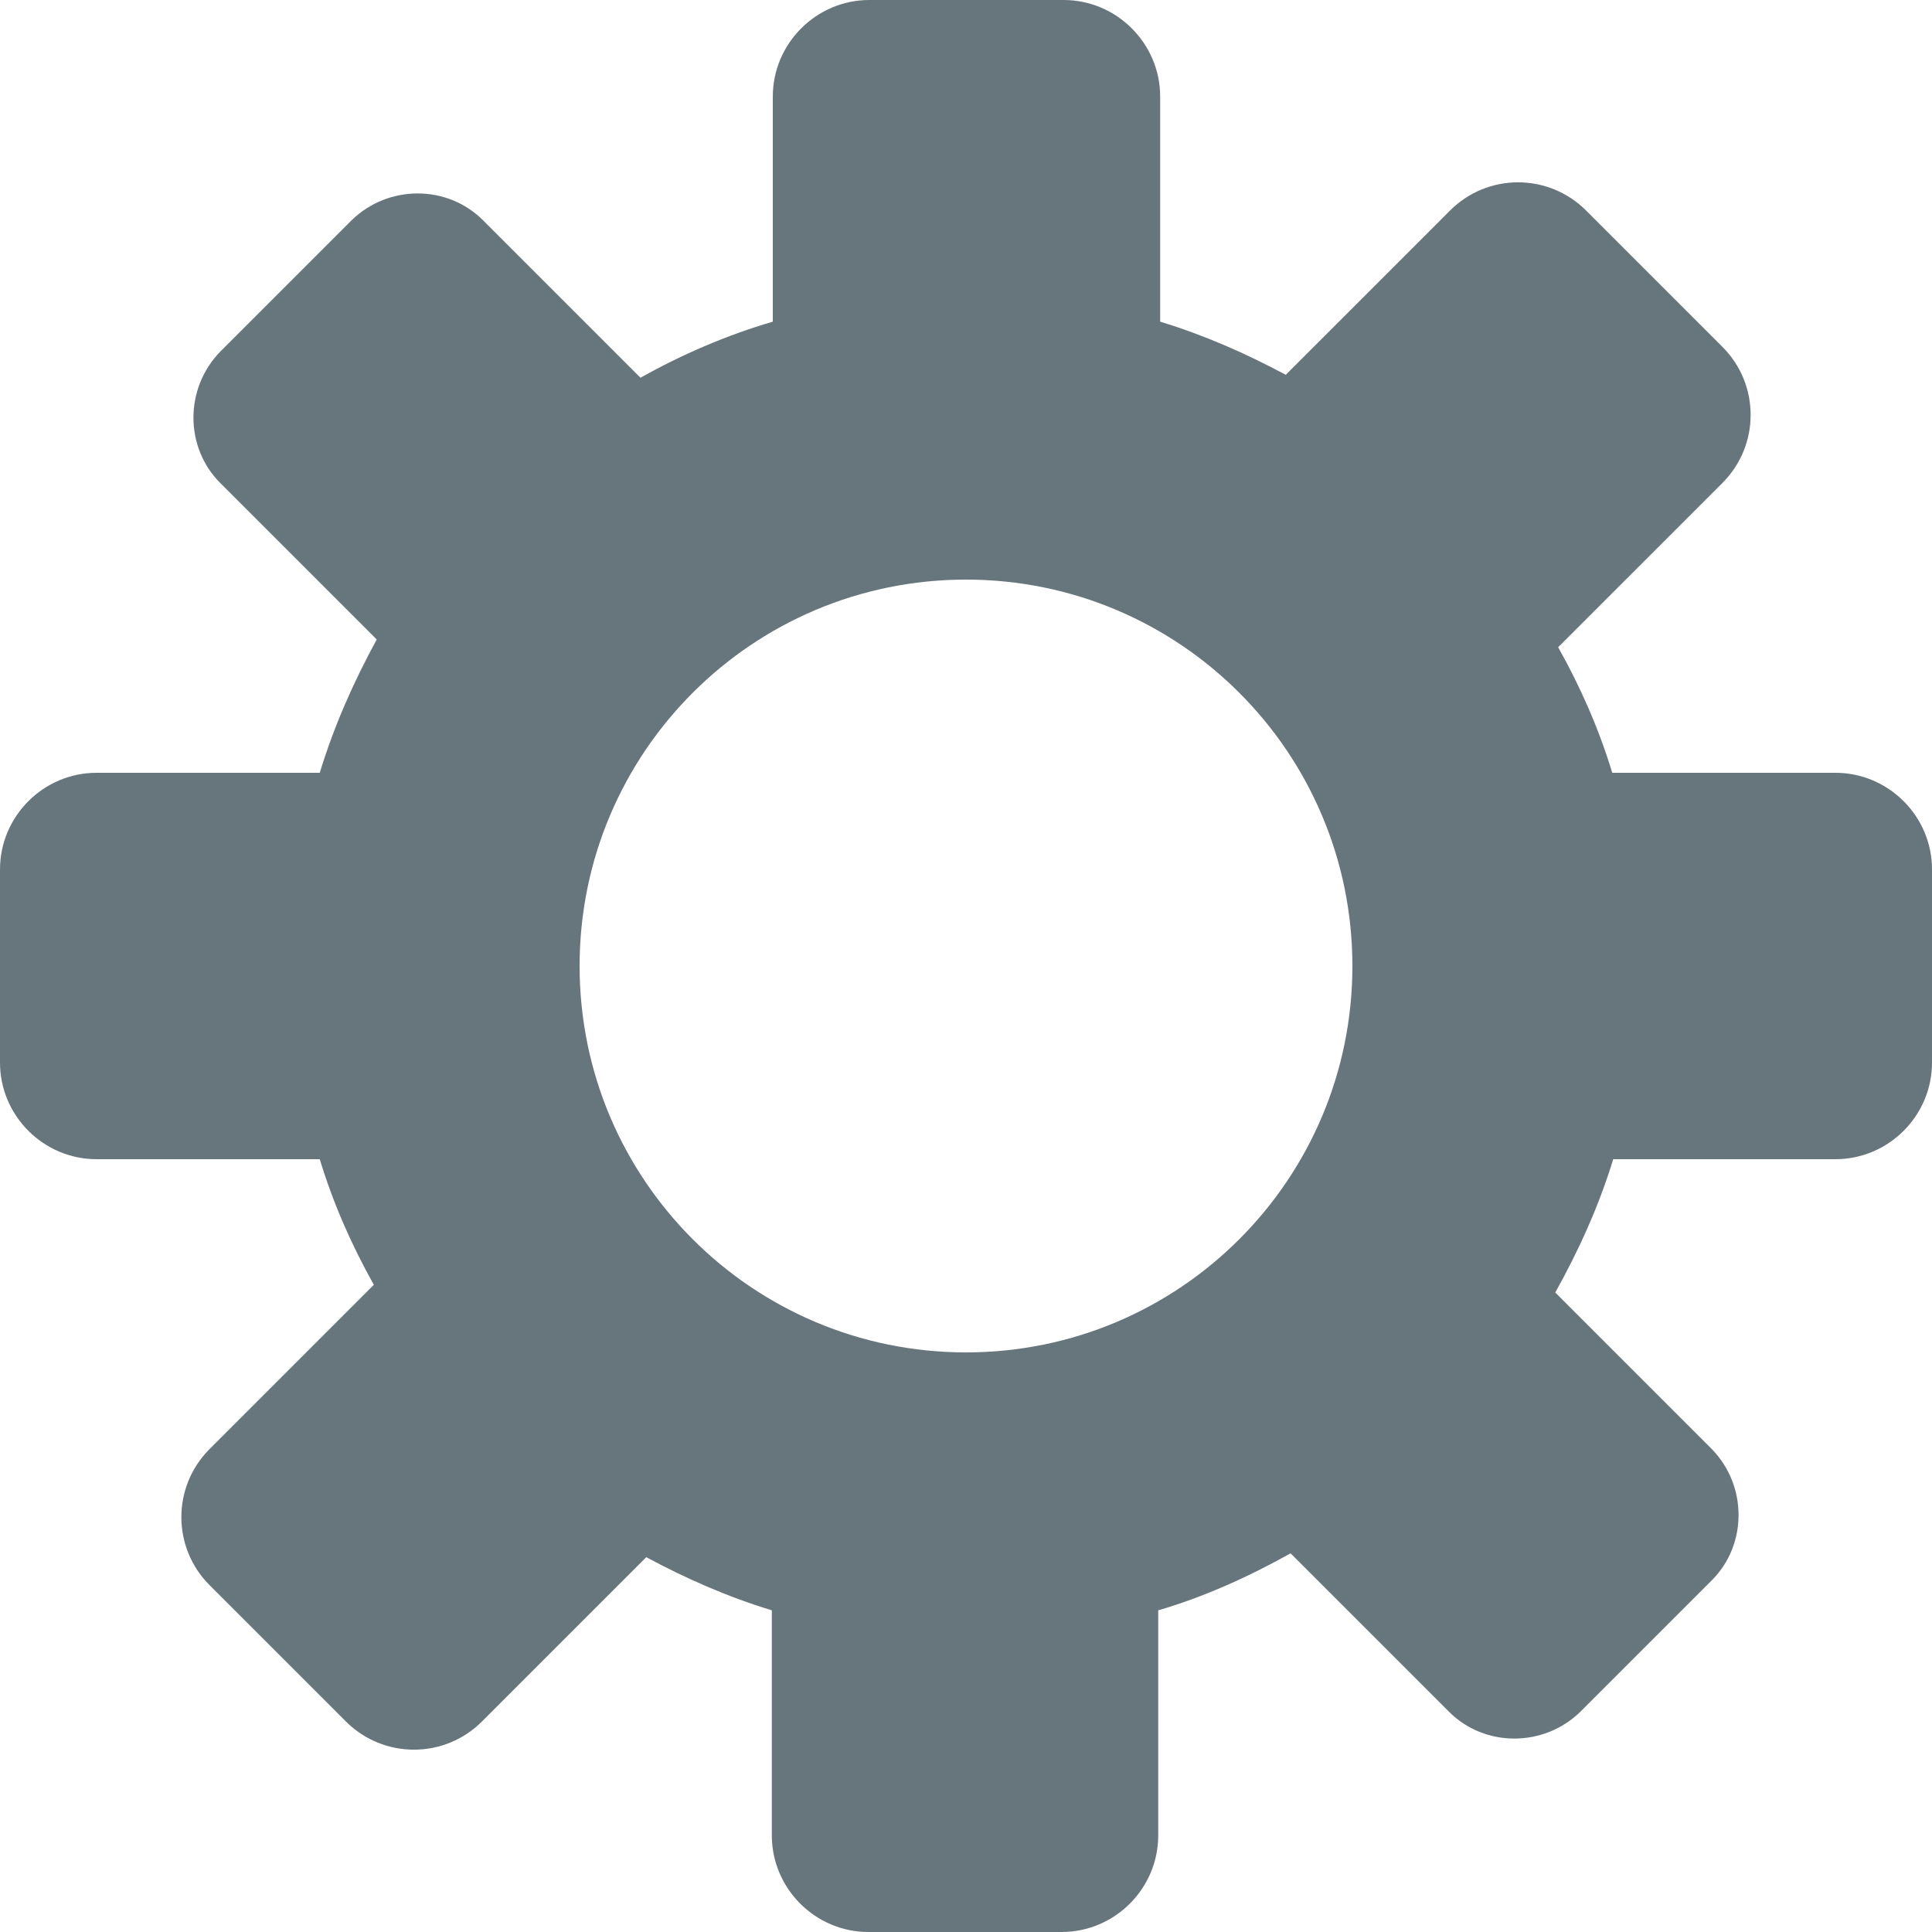 <svg width="20" height="20" viewBox="0 0 20 20" fill="none" xmlns="http://www.w3.org/2000/svg">
<path fill-rule="evenodd" clip-rule="evenodd" d="M19 8H16.69C16.55 7.54 16.36 7.11 16.13 6.7L17.83 5C18.22 4.61 18.22 3.98 17.83 3.59L16.42 2.18C16.03 1.79 15.4 1.79 15.01 2.18L13.31 3.88C12.9 3.66 12.47 3.47 12.01 3.33V1C12.01 0.45 11.56 0 11.01 0H9C8.45 0 8 0.45 8 1V3.33C7.52 3.47 7.06 3.67 6.63 3.91L5 2.28C4.63 1.91 4.02 1.91 3.64 2.28L2.28 3.64C1.91 4.02 1.91 4.63 2.28 5L3.9 6.62C3.66 7.06 3.46 7.51 3.31 8H1C0.45 8 0 8.45 0 9V11C0 11.55 0.45 12 1 12H3.31C3.45 12.46 3.64 12.89 3.87 13.3L2.17 15C1.78 15.39 1.78 16.02 2.17 16.41L3.58 17.82C3.97 18.21 4.6 18.21 4.99 17.82L6.69 16.12C7.1 16.34 7.53 16.53 7.99 16.67V19C7.99 19.55 8.44 20 8.99 20H10.99C11.54 20 11.99 19.55 11.99 19V16.67C12.47 16.53 12.93 16.32 13.36 16.08L15 17.72C15.37 18.09 15.98 18.09 16.36 17.72L17.72 16.36C18.09 15.99 18.09 15.38 17.72 15L16.1 13.38C16.34 12.95 16.55 12.49 16.7 12H19C19.55 12 20 11.55 20 11V9C20 8.45 19.55 8 19 8ZM10 14C7.79 14 6 12.21 6 10C6 7.79 7.79 6 10 6C12.21 6 14 7.79 14 10C14 12.21 12.21 14 10 14Z" fill="#67757C"/>
</svg>
